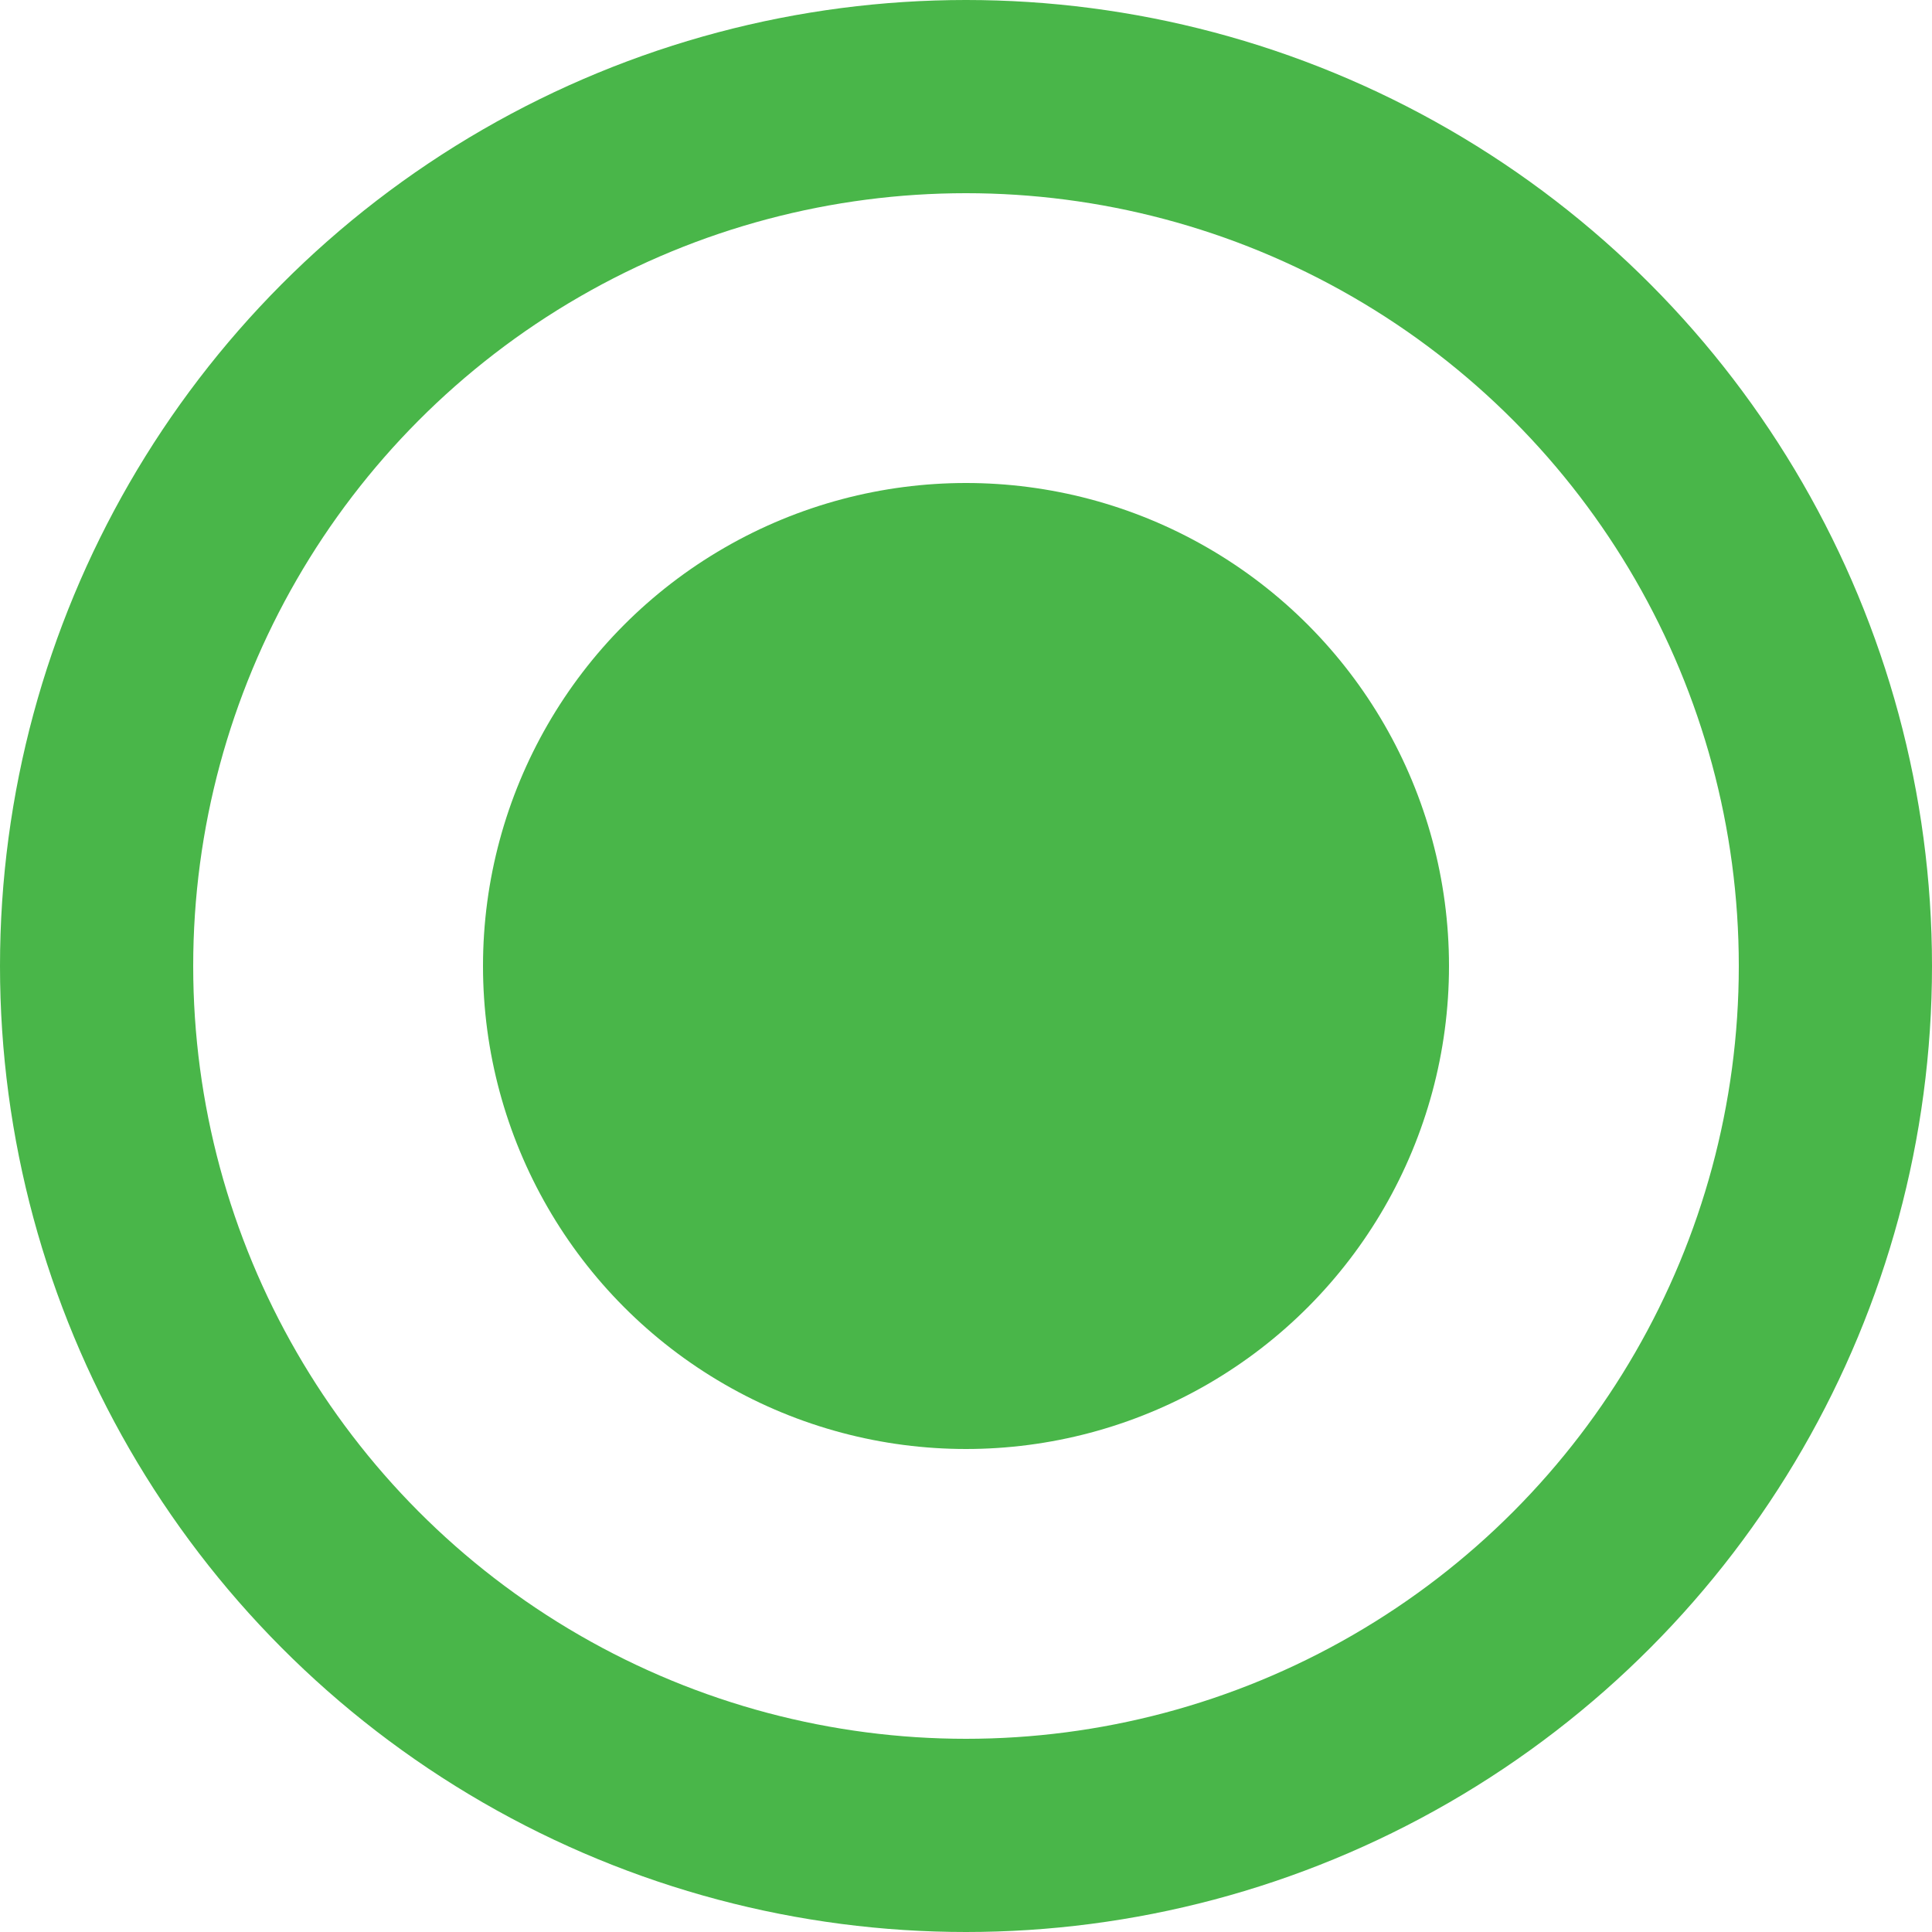 <svg width="20" height="20" viewBox="0 0 20 20" fill="none" xmlns="http://www.w3.org/2000/svg">
<circle cx="10" cy="10" r="9" stroke="#49B649" stroke-width="2"/>
<circle cx="10" cy="10" r="5" fill="#49B649"/>
</svg>
